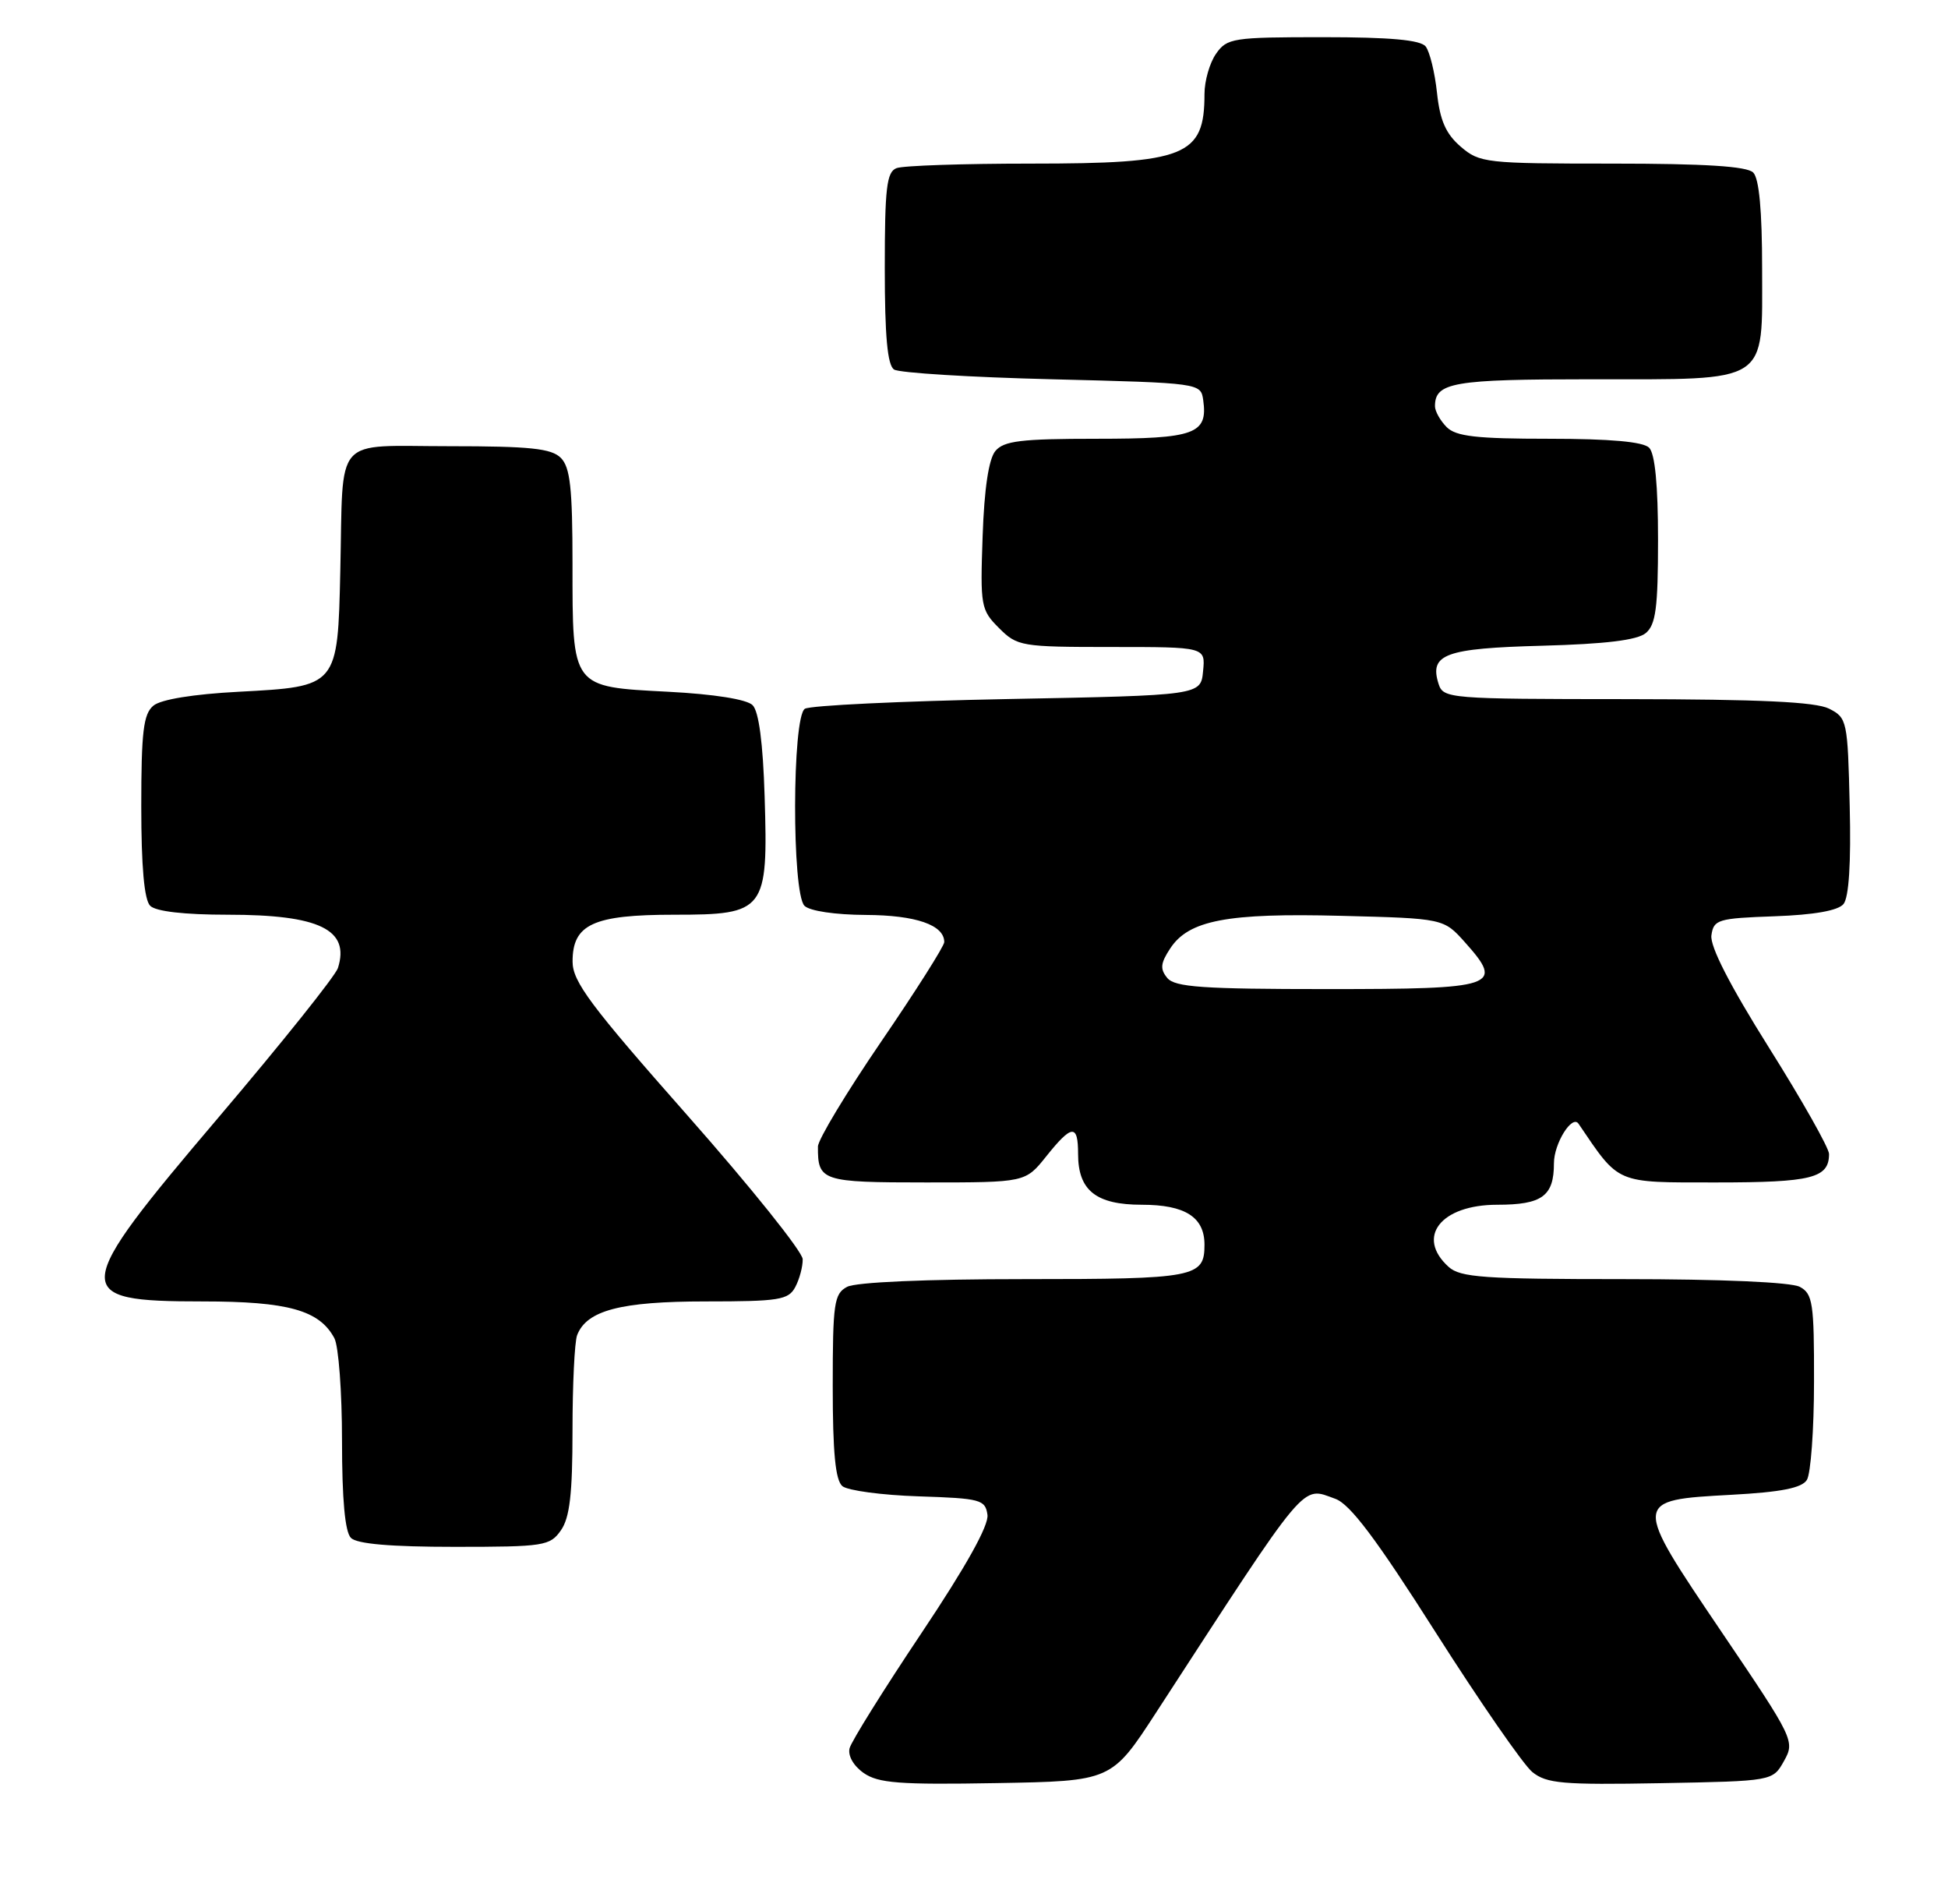 <?xml version="1.0" encoding="UTF-8" standalone="no"?>
<!DOCTYPE svg PUBLIC "-//W3C//DTD SVG 1.1//EN" "http://www.w3.org/Graphics/SVG/1.1/DTD/svg11.dtd" >
<svg xmlns="http://www.w3.org/2000/svg" xmlns:xlink="http://www.w3.org/1999/xlink" version="1.1" viewBox="0 0 262 256">
 <g >
 <path fill="currentColor"
d=" M 155.50 230.27 C 176.15 198.50 174.98 199.89 179.59 201.54 C 181.58 202.25 185.09 206.91 193.09 219.50 C 199.04 228.85 204.89 237.30 206.09 238.28 C 208.01 239.83 210.15 240.02 223.36 239.78 C 238.43 239.50 238.43 239.50 239.94 236.80 C 241.43 234.14 241.29 233.84 231.55 219.45 C 219.54 201.69 219.54 201.73 232.89 201.00 C 239.56 200.64 242.34 200.09 243.02 199.00 C 243.54 198.18 243.98 192.23 243.98 185.79 C 244.00 175.22 243.81 173.97 242.07 173.04 C 240.90 172.41 231.47 172.00 218.39 172.00 C 199.57 172.00 196.41 171.78 194.83 170.35 C 190.39 166.33 193.79 162.00 201.37 162.00 C 207.42 162.00 209.00 160.84 209.00 156.42 C 209.00 153.76 211.45 149.83 212.31 151.11 C 217.87 159.30 217.17 159.00 230.85 159.00 C 243.69 159.00 246.00 158.42 246.00 155.17 C 246.00 154.38 242.37 147.95 237.93 140.89 C 232.65 132.48 229.97 127.25 230.18 125.77 C 230.48 123.65 231.04 123.48 238.66 123.21 C 243.99 123.02 247.21 122.45 247.94 121.57 C 248.67 120.69 248.97 116.07 248.78 108.39 C 248.51 96.90 248.43 96.52 246.00 95.29 C 244.19 94.38 236.69 94.03 218.82 94.01 C 194.83 94.00 194.12 93.94 193.48 91.95 C 192.22 87.96 194.35 87.18 207.41 86.83 C 215.94 86.60 220.20 86.08 221.35 85.13 C 222.70 84.00 223.00 81.74 223.00 72.58 C 223.00 65.22 222.59 60.99 221.80 60.20 C 221.00 59.40 216.55 59.00 208.37 59.00 C 198.59 59.00 195.83 58.69 194.57 57.43 C 193.71 56.56 193.00 55.30 193.00 54.63 C 193.00 51.42 195.40 51.00 213.98 51.00 C 238.20 51.00 237.00 51.77 237.00 36.14 C 237.00 28.34 236.60 24.00 235.80 23.20 C 234.96 22.36 229.32 22.00 216.86 22.00 C 199.82 22.00 199.01 21.91 196.46 19.72 C 194.46 18.00 193.67 16.20 193.27 12.47 C 192.98 9.74 192.29 6.94 191.75 6.25 C 191.05 5.37 187.00 5.00 177.93 5.00 C 165.82 5.00 165.03 5.12 163.56 7.22 C 162.70 8.44 162.00 10.88 162.00 12.64 C 162.00 21.00 159.51 22.00 138.63 22.00 C 129.57 22.00 121.45 22.27 120.58 22.61 C 119.25 23.12 119.00 25.27 119.00 36.05 C 119.00 45.22 119.36 49.11 120.25 49.69 C 120.94 50.14 130.50 50.73 141.50 51.00 C 161.45 51.50 161.50 51.51 161.83 53.81 C 162.47 58.36 160.71 59.00 147.50 59.00 C 137.33 59.00 135.01 59.28 133.87 60.65 C 132.98 61.73 132.38 65.71 132.16 72.10 C 131.83 81.49 131.92 82.01 134.36 84.45 C 136.82 86.91 137.34 87.00 149.52 87.00 C 162.13 87.00 162.13 87.00 161.81 90.25 C 161.50 93.50 161.50 93.50 135.50 94.00 C 121.20 94.28 108.94 94.86 108.25 95.31 C 106.53 96.42 106.49 120.09 108.20 121.80 C 108.90 122.50 112.34 123.01 116.45 123.03 C 123.19 123.06 127.00 124.38 127.00 126.68 C 127.00 127.21 123.18 133.24 118.51 140.07 C 113.84 146.91 110.02 153.25 110.01 154.17 C 109.98 158.82 110.51 159.00 124.56 159.00 C 137.91 159.00 137.91 159.00 140.71 155.50 C 144.16 151.18 145.00 151.11 145.00 155.17 C 145.00 160.08 147.41 162.00 153.58 162.00 C 159.39 162.00 162.00 163.66 162.00 167.37 C 162.00 171.77 160.81 172.00 137.73 172.00 C 124.57 172.00 115.10 172.41 113.93 173.04 C 112.18 173.97 112.00 175.23 112.00 186.41 C 112.00 195.33 112.36 199.05 113.30 199.84 C 114.02 200.43 118.63 201.05 123.55 201.21 C 131.89 201.48 132.52 201.65 132.81 203.69 C 133.01 205.12 129.94 210.62 123.92 219.62 C 118.86 227.18 114.52 234.14 114.27 235.07 C 114.01 236.07 114.78 237.44 116.16 238.41 C 118.13 239.78 120.95 240.00 134.00 239.77 C 149.50 239.50 149.50 239.50 155.50 230.27 Z  M 75.44 205.78 C 76.63 204.09 77.00 200.87 77.00 192.36 C 77.00 186.20 77.28 180.44 77.62 179.54 C 78.90 176.20 83.49 175.00 94.92 175.00 C 104.78 175.00 106.04 174.80 106.96 173.07 C 107.53 172.00 107.98 170.31 107.96 169.32 C 107.94 168.32 100.97 159.62 92.47 150.00 C 79.43 135.24 77.01 132.00 77.01 129.31 C 77.00 124.28 79.78 123.00 90.70 123.00 C 102.93 123.00 103.32 122.50 102.84 107.09 C 102.62 99.91 102.06 95.65 101.22 94.82 C 100.44 94.04 96.05 93.34 89.89 93.02 C 76.82 92.34 77.00 92.59 77.00 75.88 C 77.00 65.63 76.69 62.84 75.43 61.57 C 74.16 60.30 71.30 60.00 60.45 60.00 C 44.66 60.00 46.19 58.27 45.77 76.72 C 45.42 92.36 45.46 92.31 32.10 93.02 C 26.00 93.34 21.64 94.05 20.63 94.89 C 19.29 96.01 19.00 98.38 19.00 108.42 C 19.00 116.56 19.40 121.00 20.20 121.80 C 20.96 122.56 24.79 123.00 30.65 123.00 C 42.96 123.00 47.09 125.00 45.45 130.17 C 45.12 131.21 37.91 140.23 29.42 150.22 C 9.42 173.76 9.32 175.00 27.25 175.00 C 38.73 175.00 42.96 176.18 44.97 179.94 C 45.54 181.00 46.00 187.21 46.00 193.73 C 46.00 201.63 46.40 206.00 47.20 206.80 C 48.01 207.61 52.57 208.00 61.14 208.00 C 73.18 208.00 73.97 207.88 75.44 205.78 Z  M 157.00 131.51 C 156.00 130.30 156.08 129.53 157.38 127.55 C 159.87 123.74 165.03 122.75 180.40 123.15 C 194.17 123.50 194.17 123.50 197.06 126.74 C 202.34 132.65 201.30 133.00 178.52 133.00 C 161.75 133.00 158.03 132.74 157.00 131.51 Z "/>
</g>
</svg>